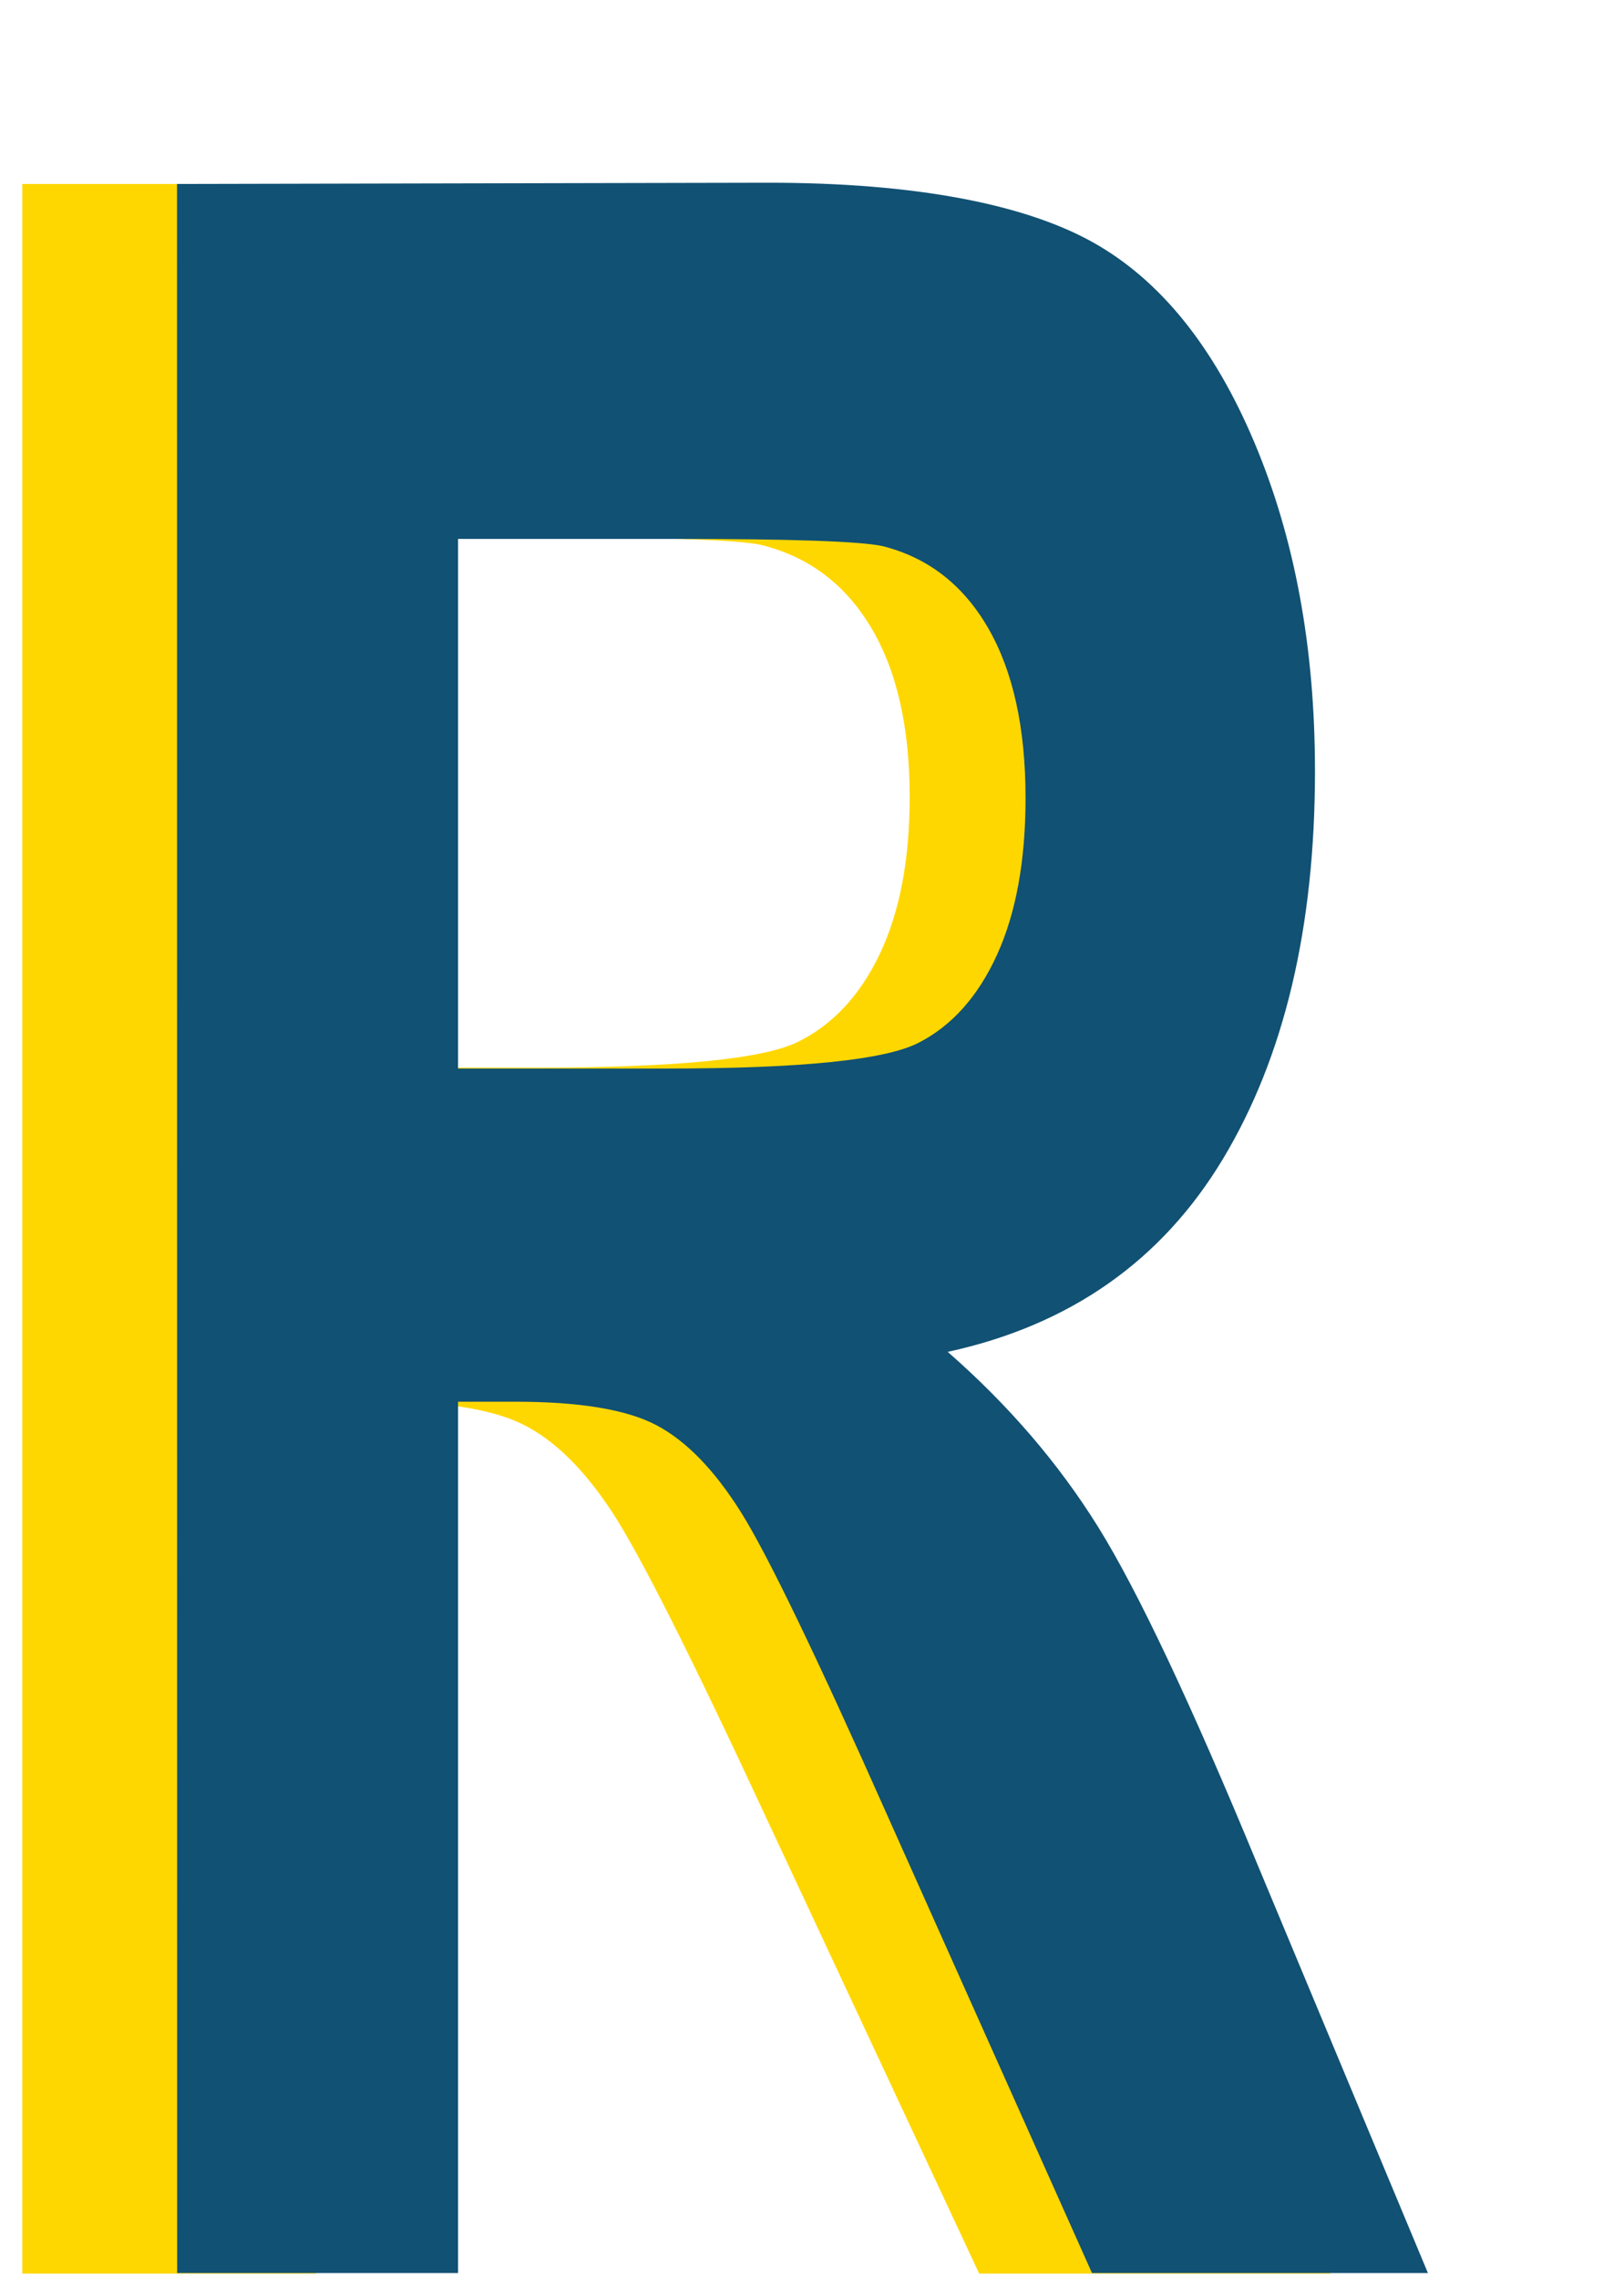 <?xml version="1.0" encoding="utf-8"?>
<svg viewBox="-96.745 -2.582 754.024 1057.455" xmlns="http://www.w3.org/2000/svg">
  <g transform="matrix(2.611, 0, 0, 2.886, -343.258, -19.566)" style="">
    <path d="M 98.376 371.418 L 98.376 35.464 L 208.342 35.464 C 235.994 35.464 256.086 38.48 268.619 44.514 C 281.152 50.549 291.187 61.282 298.715 76.715 C 306.247 92.145 310.011 109.786 310.011 129.649 C 310.011 154.856 304.305 175.672 292.889 192.098 C 281.475 208.522 264.414 218.871 241.702 223.148 C 253 231.703 262.323 241.1 269.677 251.336 C 277.035 261.569 286.948 279.751 299.42 305.879 L 331.016 371.418 L 268.531 371.418 L 230.757 298.316 C 217.344 272.191 208.165 255.725 203.224 248.93 C 198.282 242.132 193.045 237.473 187.515 234.951 C 181.984 232.429 173.217 231.172 161.216 231.172 L 150.624 231.172 L 150.624 371.418 L 98.376 371.418 Z M 150.624 177.545 L 189.279 177.545 C 214.344 177.545 229.994 176.17 236.229 173.423 C 242.466 170.668 247.35 165.934 250.881 159.215 C 254.411 152.49 256.176 144.087 256.176 134.005 C 256.176 122.696 253.854 113.571 249.205 106.62 C 244.559 99.668 237.995 95.274 229.524 93.443 C 225.288 92.678 212.58 92.298 191.397 92.298 L 150.624 92.298 L 150.624 177.545 Z" style="fill: rgb(255, 215, 0); white-space: pre;"/>
    <g transform="matrix(1, 0, 0, 1, 165.815, -4.127)">
      <g transform="matrix(1, 0, 0, 0.998, -4.959, -0.074)">
        <path d="M -34.941 376.28 L -34.964 39.745 L 70.171 39.542 C 96.608 39.542 115.839 43.062 127.82 49.102 C 139.802 55.143 149.393 65.884 156.592 81.329 C 163.793 96.771 167.393 114.43 167.393 134.307 C 167.393 159.536 161.937 180.371 151.023 196.809 C 140.111 213.245 123.799 223.604 102.086 227.886 C 112.885 236.449 121.802 245.853 128.834 256.096 C 135.865 266.341 145.344 284.538 157.267 310.685 L 187.475 376.28 L 127.737 376.28 L 91.623 303.117 C 78.797 276.97 70.023 260.492 65.297 253.689 C 60.573 246.886 55.566 242.221 50.28 239.697 C 44.991 237.175 36.61 235.915 25.136 235.915 L 15.01 235.915 L 15.01 376.28 L -34.941 376.28 Z M 15.01 182.245 L 51.966 182.245 C 75.929 182.245 90.892 180.868 96.854 178.117 C 102.816 175.363 107.486 170.623 110.862 163.898 C 114.237 157.169 115.924 148.758 115.924 138.666 C 115.924 127.351 113.702 118.216 109.258 111.26 C 104.815 104.301 98.542 99.905 90.442 98.07 C 86.392 97.306 74.243 96.924 53.992 96.924 L 15.01 96.924 L 15.01 182.245 Z" style="fill: rgb(17, 81, 115); white-space: pre;"/>
      </g>
    </g>
  </g>
</svg>